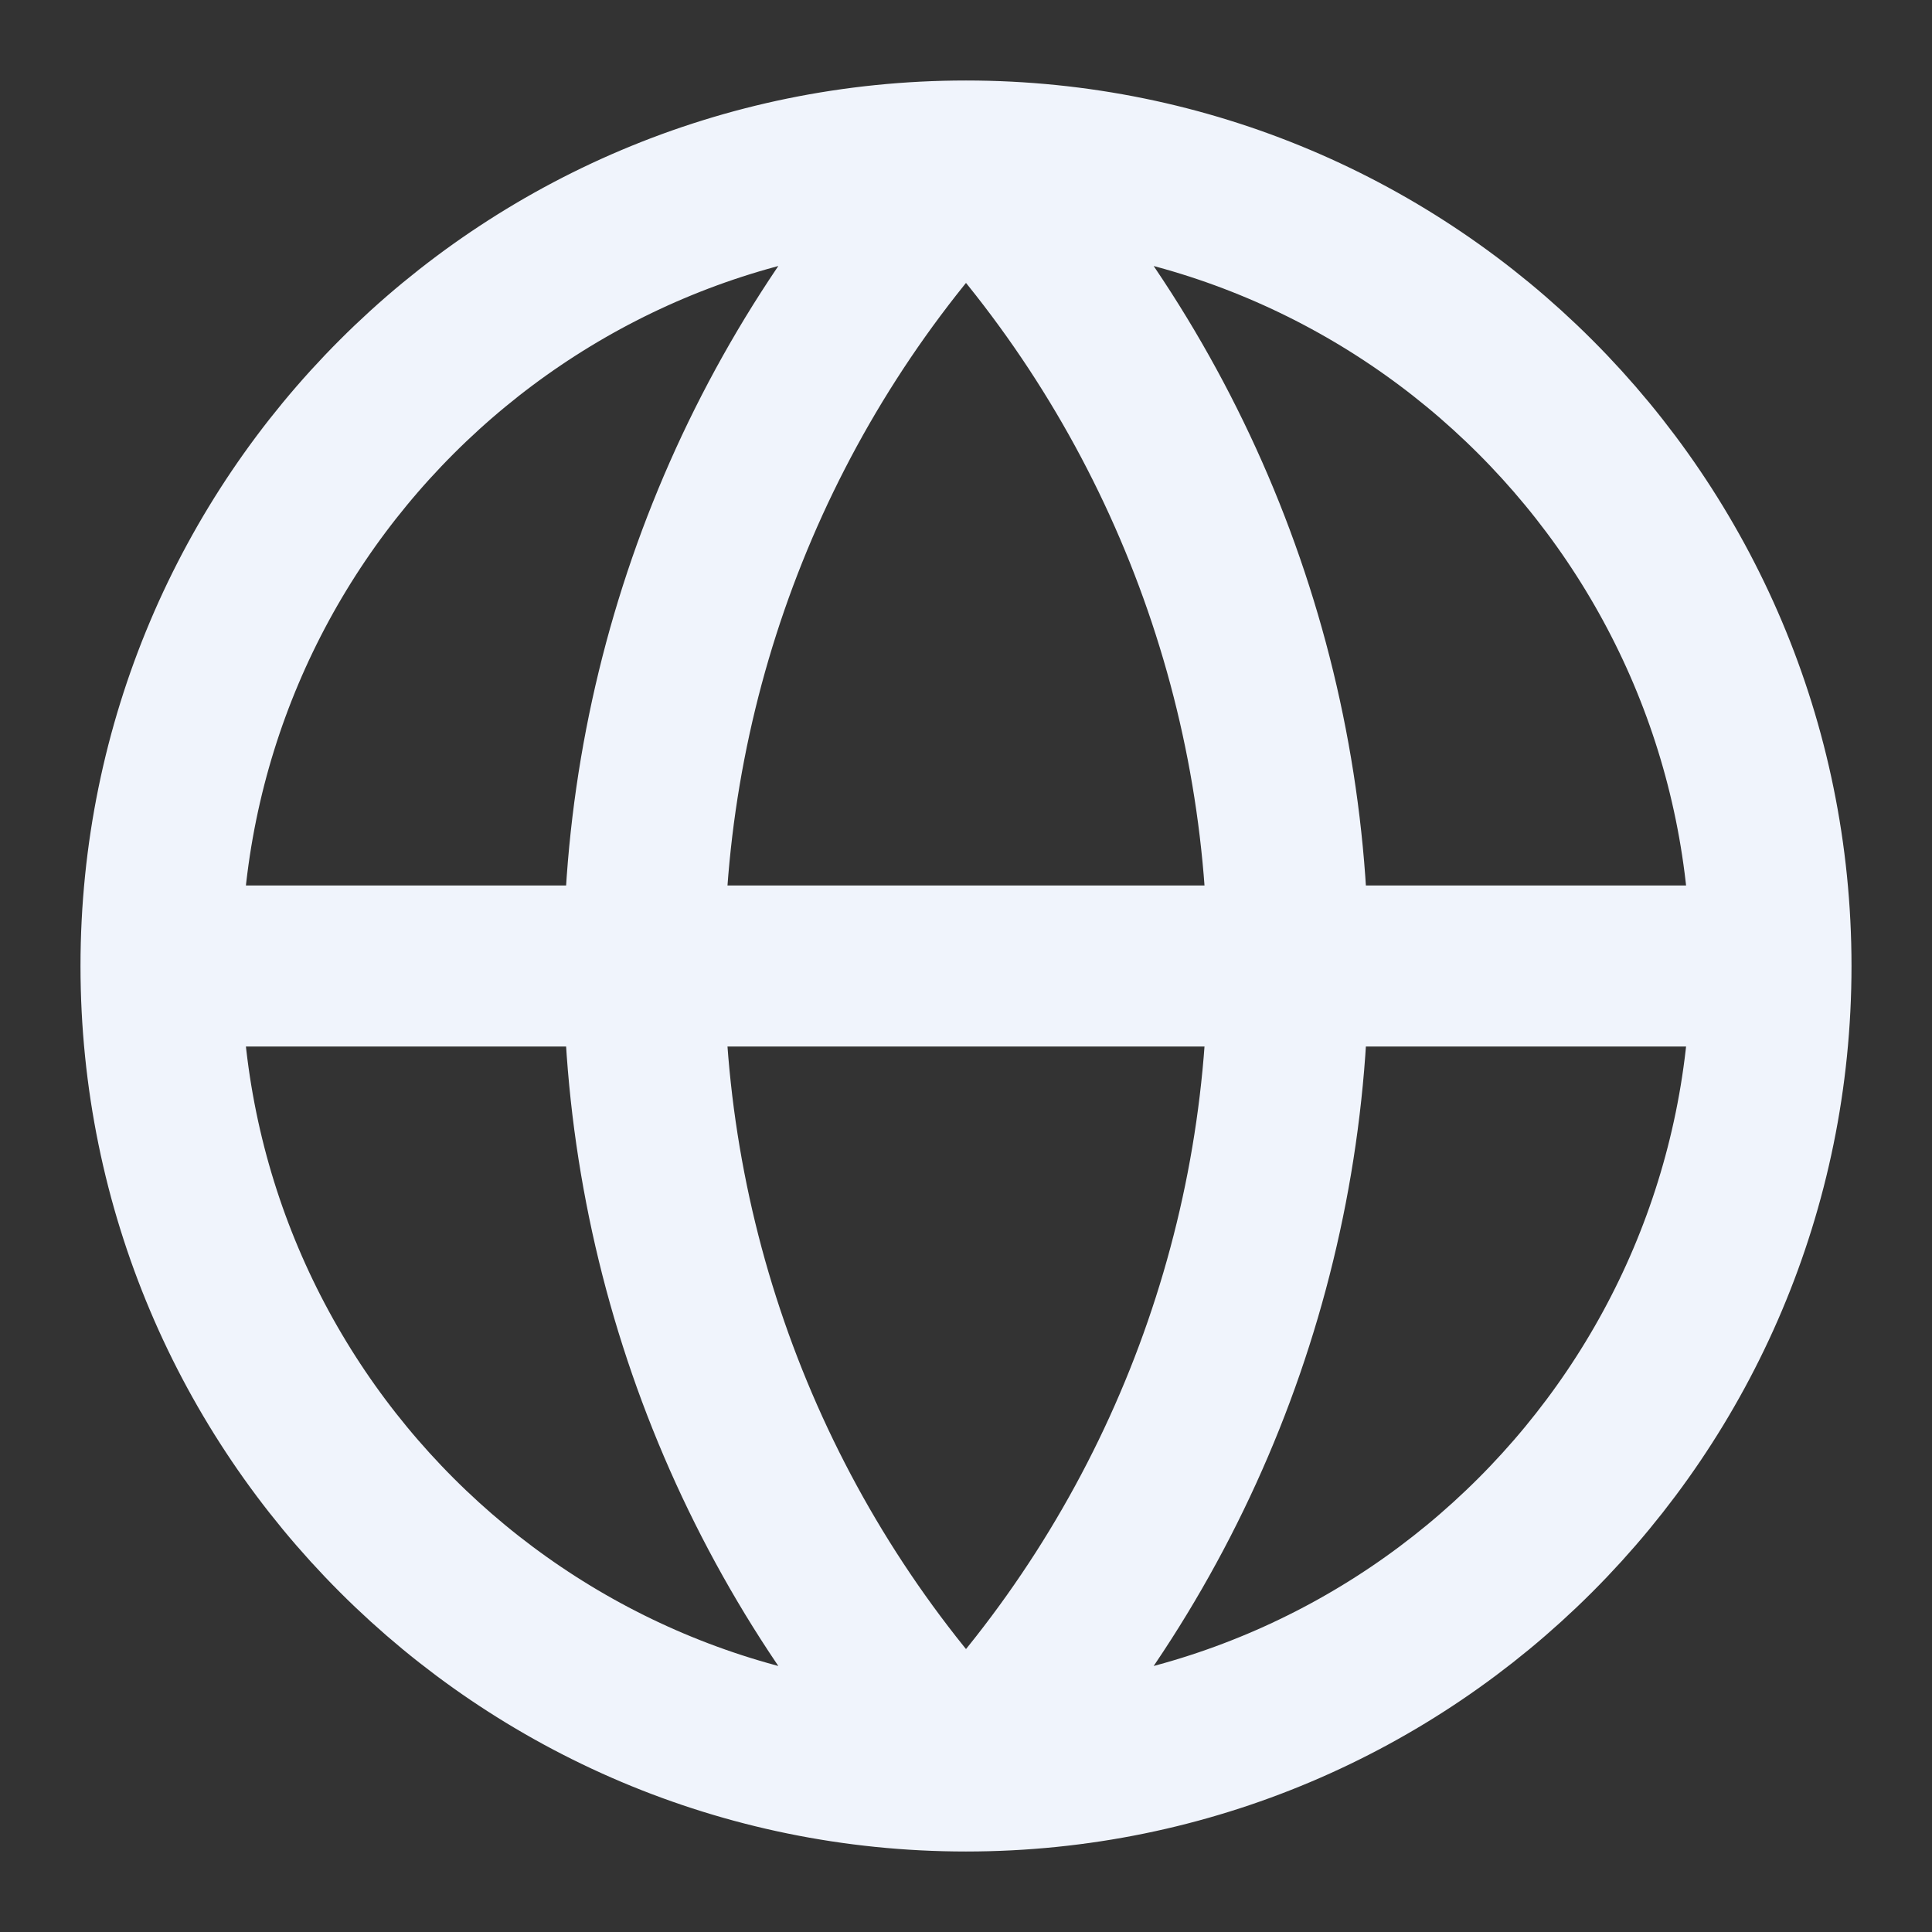<svg width="24" height="24" viewBox="0 0 24 24" fill="none" xmlns="http://www.w3.org/2000/svg">
<rect x="0" y="0" width="24" height="24" fill="#333333" stroke="none"/>
<path d="M22 12C22 17.523 17.523 22 12 22M22 12C22 6.477 17.523 2 12 2M22 12H2M12 22C6.477 22 2 17.523 2 12M12 22C9.432 19.304 8 15.723 8 12C8 8.277 9.432 4.696 12 2M12 22C14.568 19.304 16 15.723 16 12C16 8.277 14.568 4.696 12 2M2 12C2 6.477 6.477 2 12 2" stroke="#F0F4FC" stroke-width="2" stroke-linecap="round" stroke-linejoin="round"/>
</svg>
